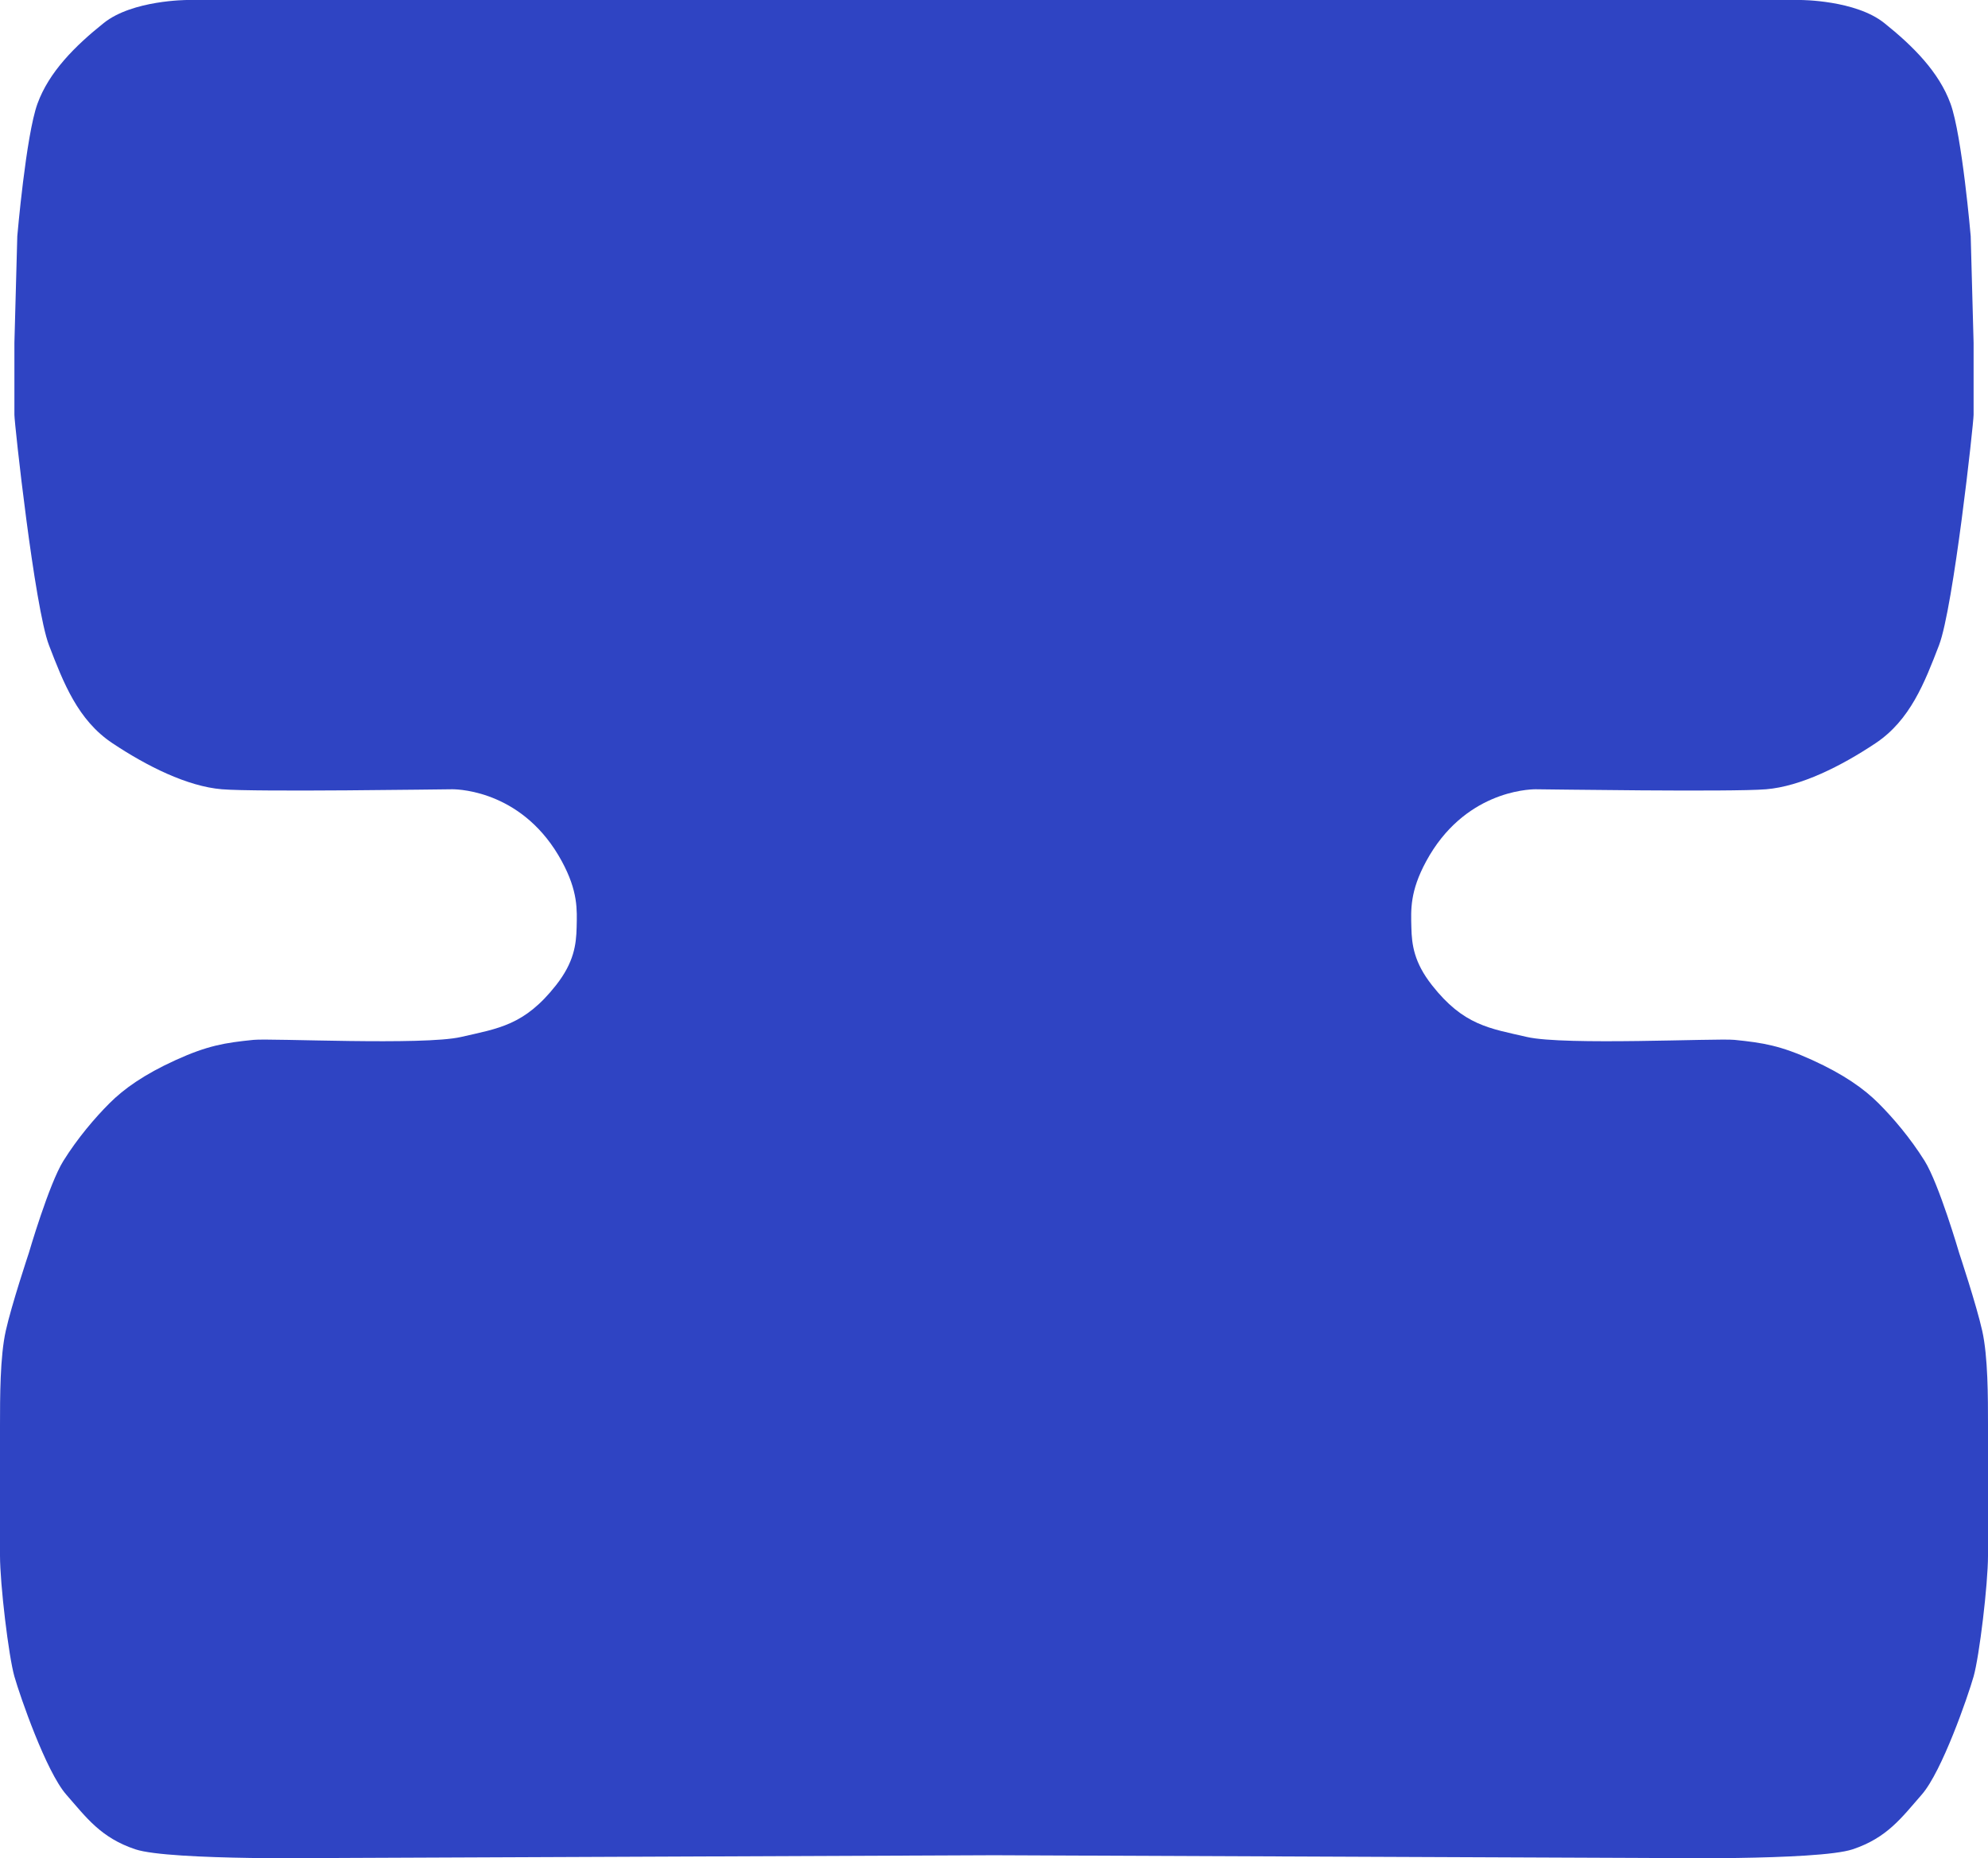 <?xml version="1.0" encoding="UTF-8"?><svg id="Layer_7" xmlns="http://www.w3.org/2000/svg" width="874.92" height="818" viewBox="0 0 874.92 818"><defs><style>.cls-1{fill:#2f44c3;}</style></defs><path class="cls-1" d="M872.38,585.82c-2.54-11.41-10.14-34.24-10.14-34.24,0,0-8.88-30.43-15.22-40.58-6.34-10.14-13.95-19.02-20.29-25.36-6.34-6.34-15.22-12.68-29.16-19.02-13.95-6.34-21.56-7.61-34.24-8.88-7.66-.77-74.81,2.54-91.3-1.27s-27.9-5.07-41.84-22.82c-7.85-9.99-8.88-17.75-9.05-25.44-.18-7.69-.7-15.77,6.52-29.08,16.48-30.43,44.38-31.7,48.18-31.7s86.22,1.27,101.44,0c15.22-1.27,32.97-10.14,48.18-20.29s21.56-26.63,27.9-43.11c6.34-16.48,15.22-97.64,15.22-101.44v-31.7l-1.27-46.92s-3.8-44.38-8.88-58.33-16.48-25.36-29.16-35.5c-12.68-10.14-36.77-10.14-36.77-10.14H82.42s-24.09,0-36.77,10.14c-12.68,10.14-24.09,21.56-29.16,35.5s-8.88,58.33-8.88,58.33l-1.27,46.92v31.7c0,3.8,8.88,84.96,15.22,101.44,6.34,16.48,12.68,32.97,27.9,43.11s32.97,19.02,48.18,20.29c15.22,1.27,97.64,0,101.44,0s31.7,1.27,48.18,31.7c7.21,13.31,6.69,21.39,6.52,29.08-.18,7.69-1.21,15.46-9.05,25.44-13.95,17.75-25.36,19.02-41.84,22.82s-83.63.5-91.3,1.27c-12.68,1.27-20.29,2.54-34.24,8.88-13.95,6.34-22.82,12.68-29.16,19.02-6.34,6.34-13.95,15.22-20.29,25.36-6.34,10.14-15.22,40.58-15.22,40.58,0,0-7.61,22.82-10.14,34.24-2.54,11.41-2.54,29.16-2.54,41.84v57.06c0,12.68,3.8,44.38,6.34,53.26s13.95,41.84,22.82,51.99c8.88,10.14,15.22,19.02,30.43,24.09,15.22,5.07,90.03,3.8,90.03,3.8l287.84-1.2,287.84,1.2s74.81,1.27,90.03-3.8c15.22-5.07,21.56-13.95,30.43-24.09,8.88-10.14,20.29-43.11,22.82-51.99s6.34-40.58,6.34-53.26v-57.06c0-12.68,0-30.43-2.54-41.84Z"/></svg>